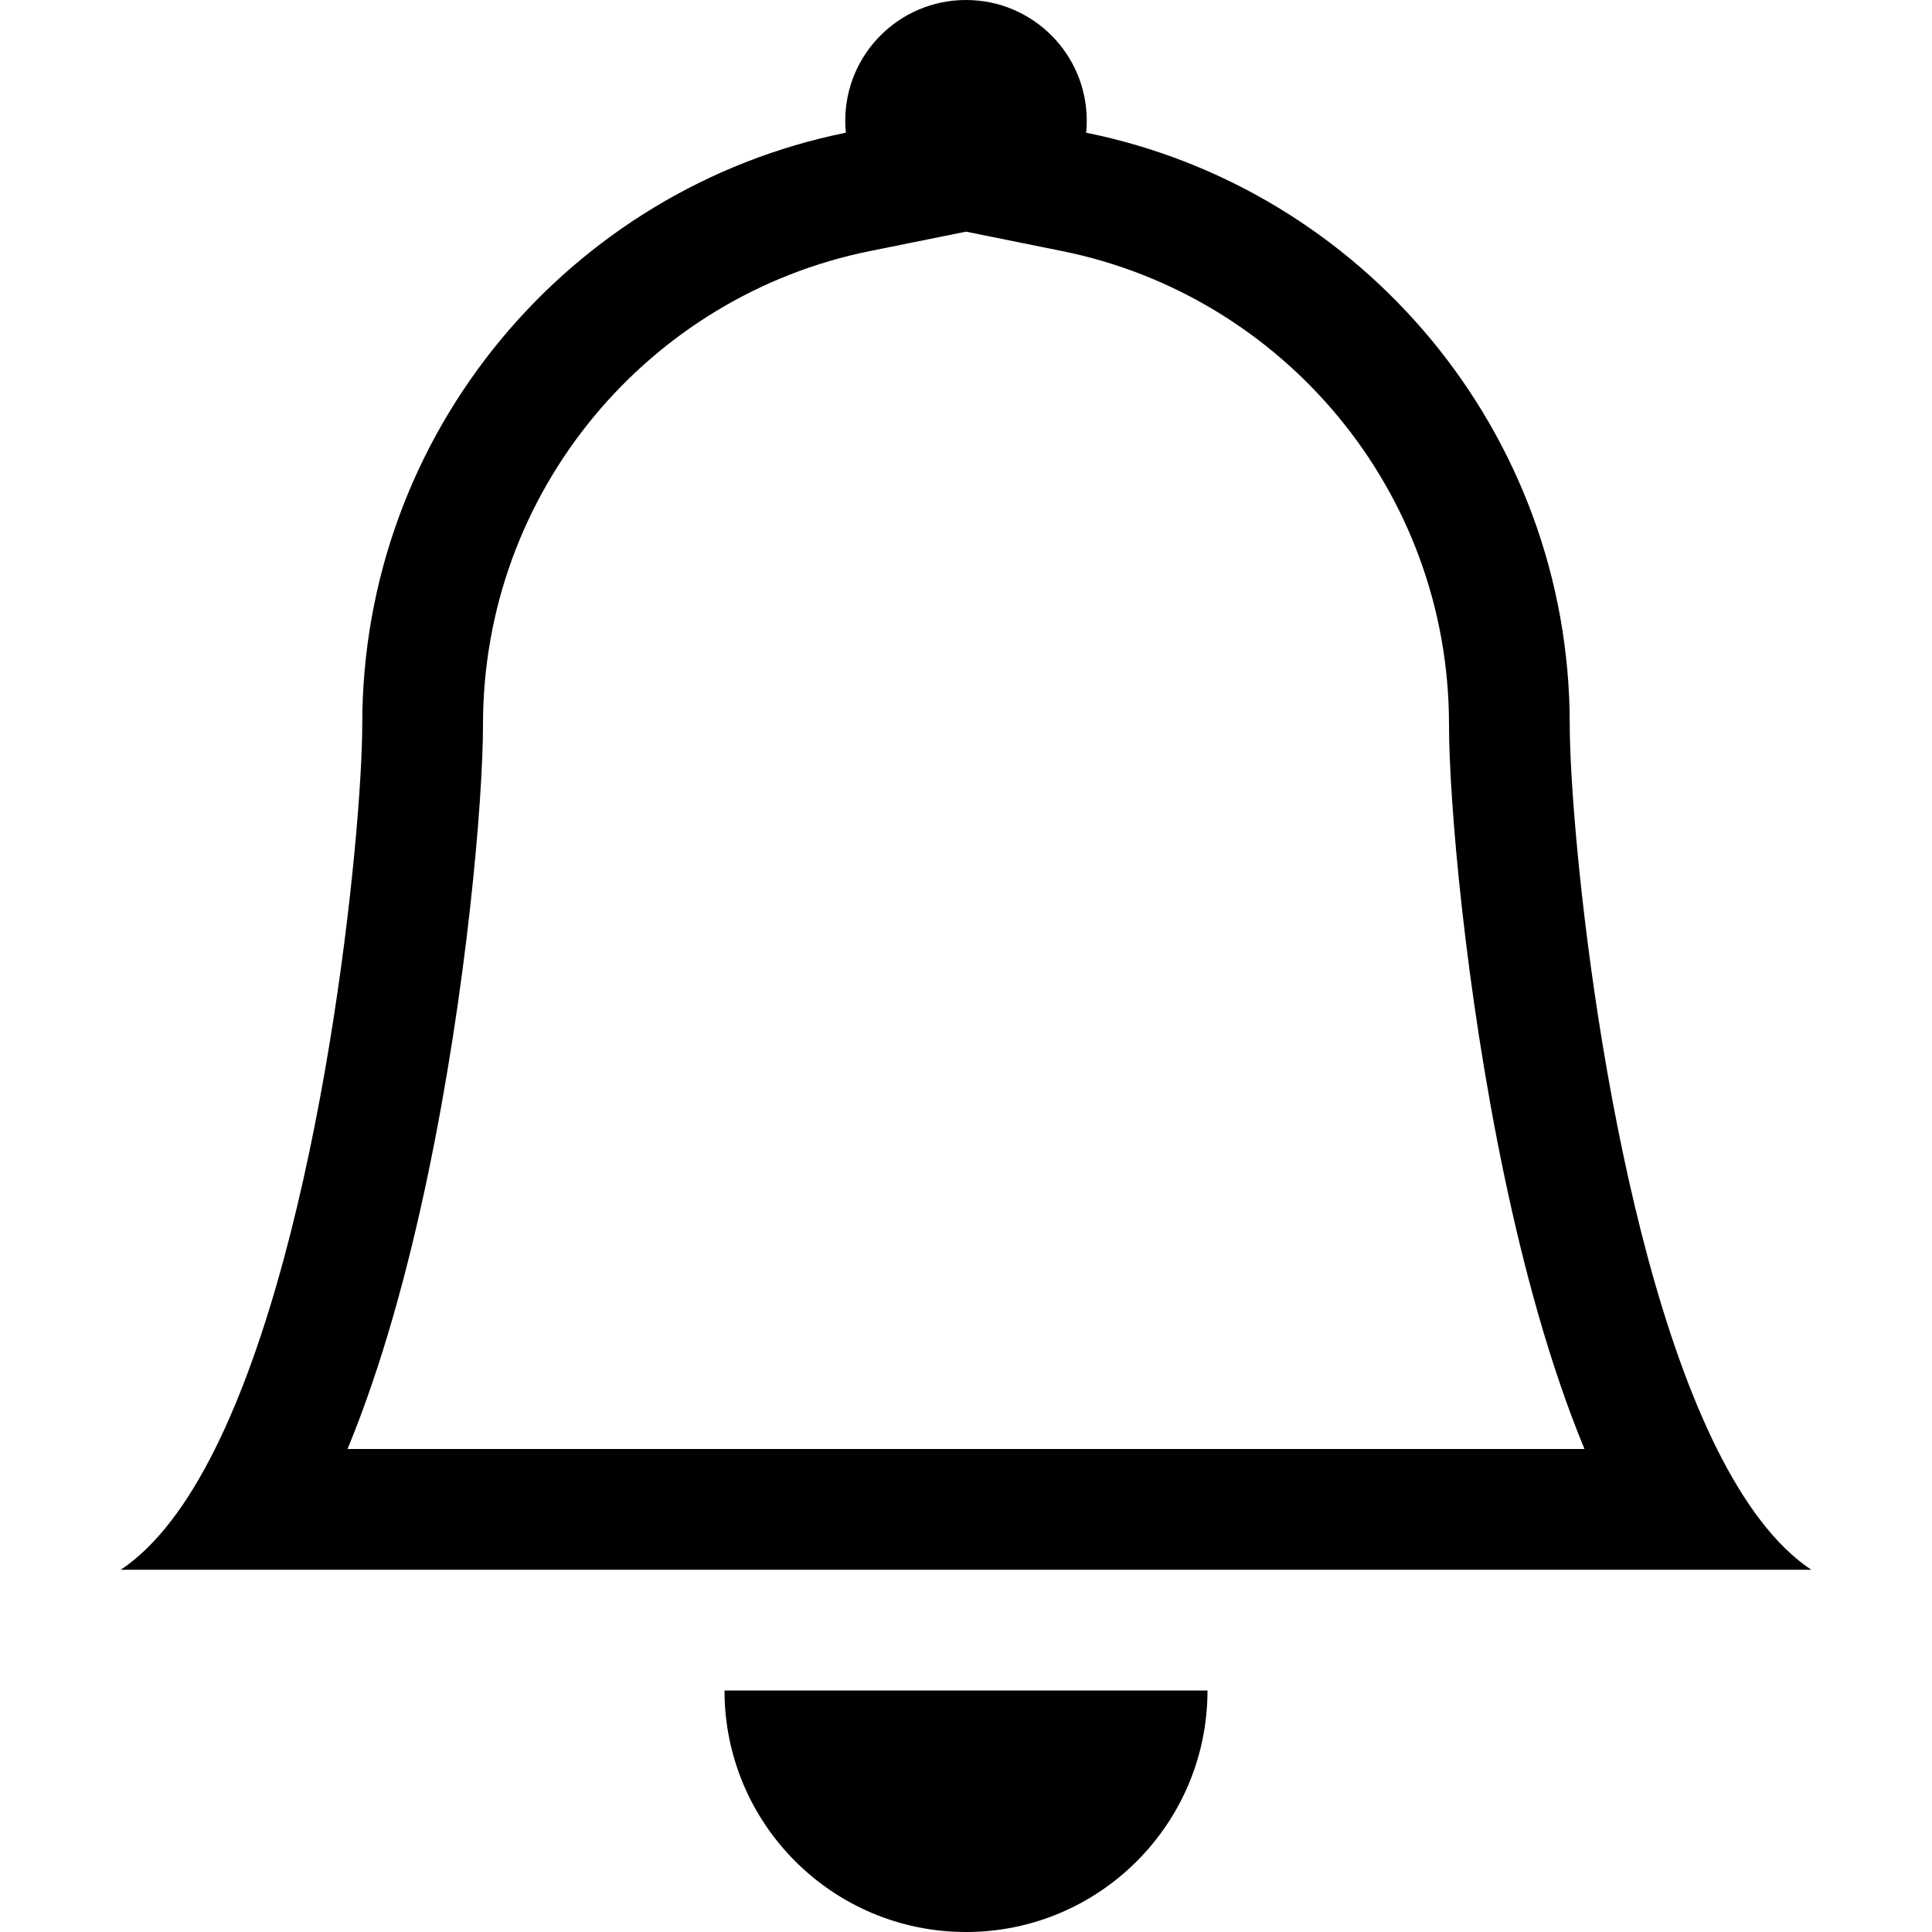 <!-- Generated by IcoMoon.io -->
<svg version="1.1" xmlns="http://www.w3.org/2000/svg" width="32" height="32" viewBox="0 0 32 32">
<title>bell</title>
<path d="M16 32c2.209 0 4-1.791 4-4h-8c0 2.209 1.791 4 4 4z"></path>
<path d="M16 3.837l-1.594 0.322c-3.655 0.738-6.406 3.971-6.406 7.841 0 1.256-0.269 4.395-0.918 7.484-0.322 1.534-0.753 3.131-1.326 4.516h20.488c-0.573-1.385-1.004-2.982-1.326-4.516-0.649-3.090-0.918-6.229-0.918-7.484 0-3.871-2.751-7.103-6.406-7.841l-1.594-0.322zM28.439 24c0.447 0.895 0.964 1.602 1.561 2h-28c0.597-0.398 1.115-1.105 1.561-2 1.797-3.601 2.439-10.242 2.439-12 0-4.841 3.44-8.879 8.010-9.802-0.006-0.065-0.010-0.131-0.010-0.198 0-1.105 0.895-2 2-2s2 0.895 2 2c0 0.067-0.003 0.133-0.010 0.198 4.569 0.923 8.010 4.961 8.010 9.802 0 1.758 0.642 8.399 2.439 12z"></path>
</svg>
